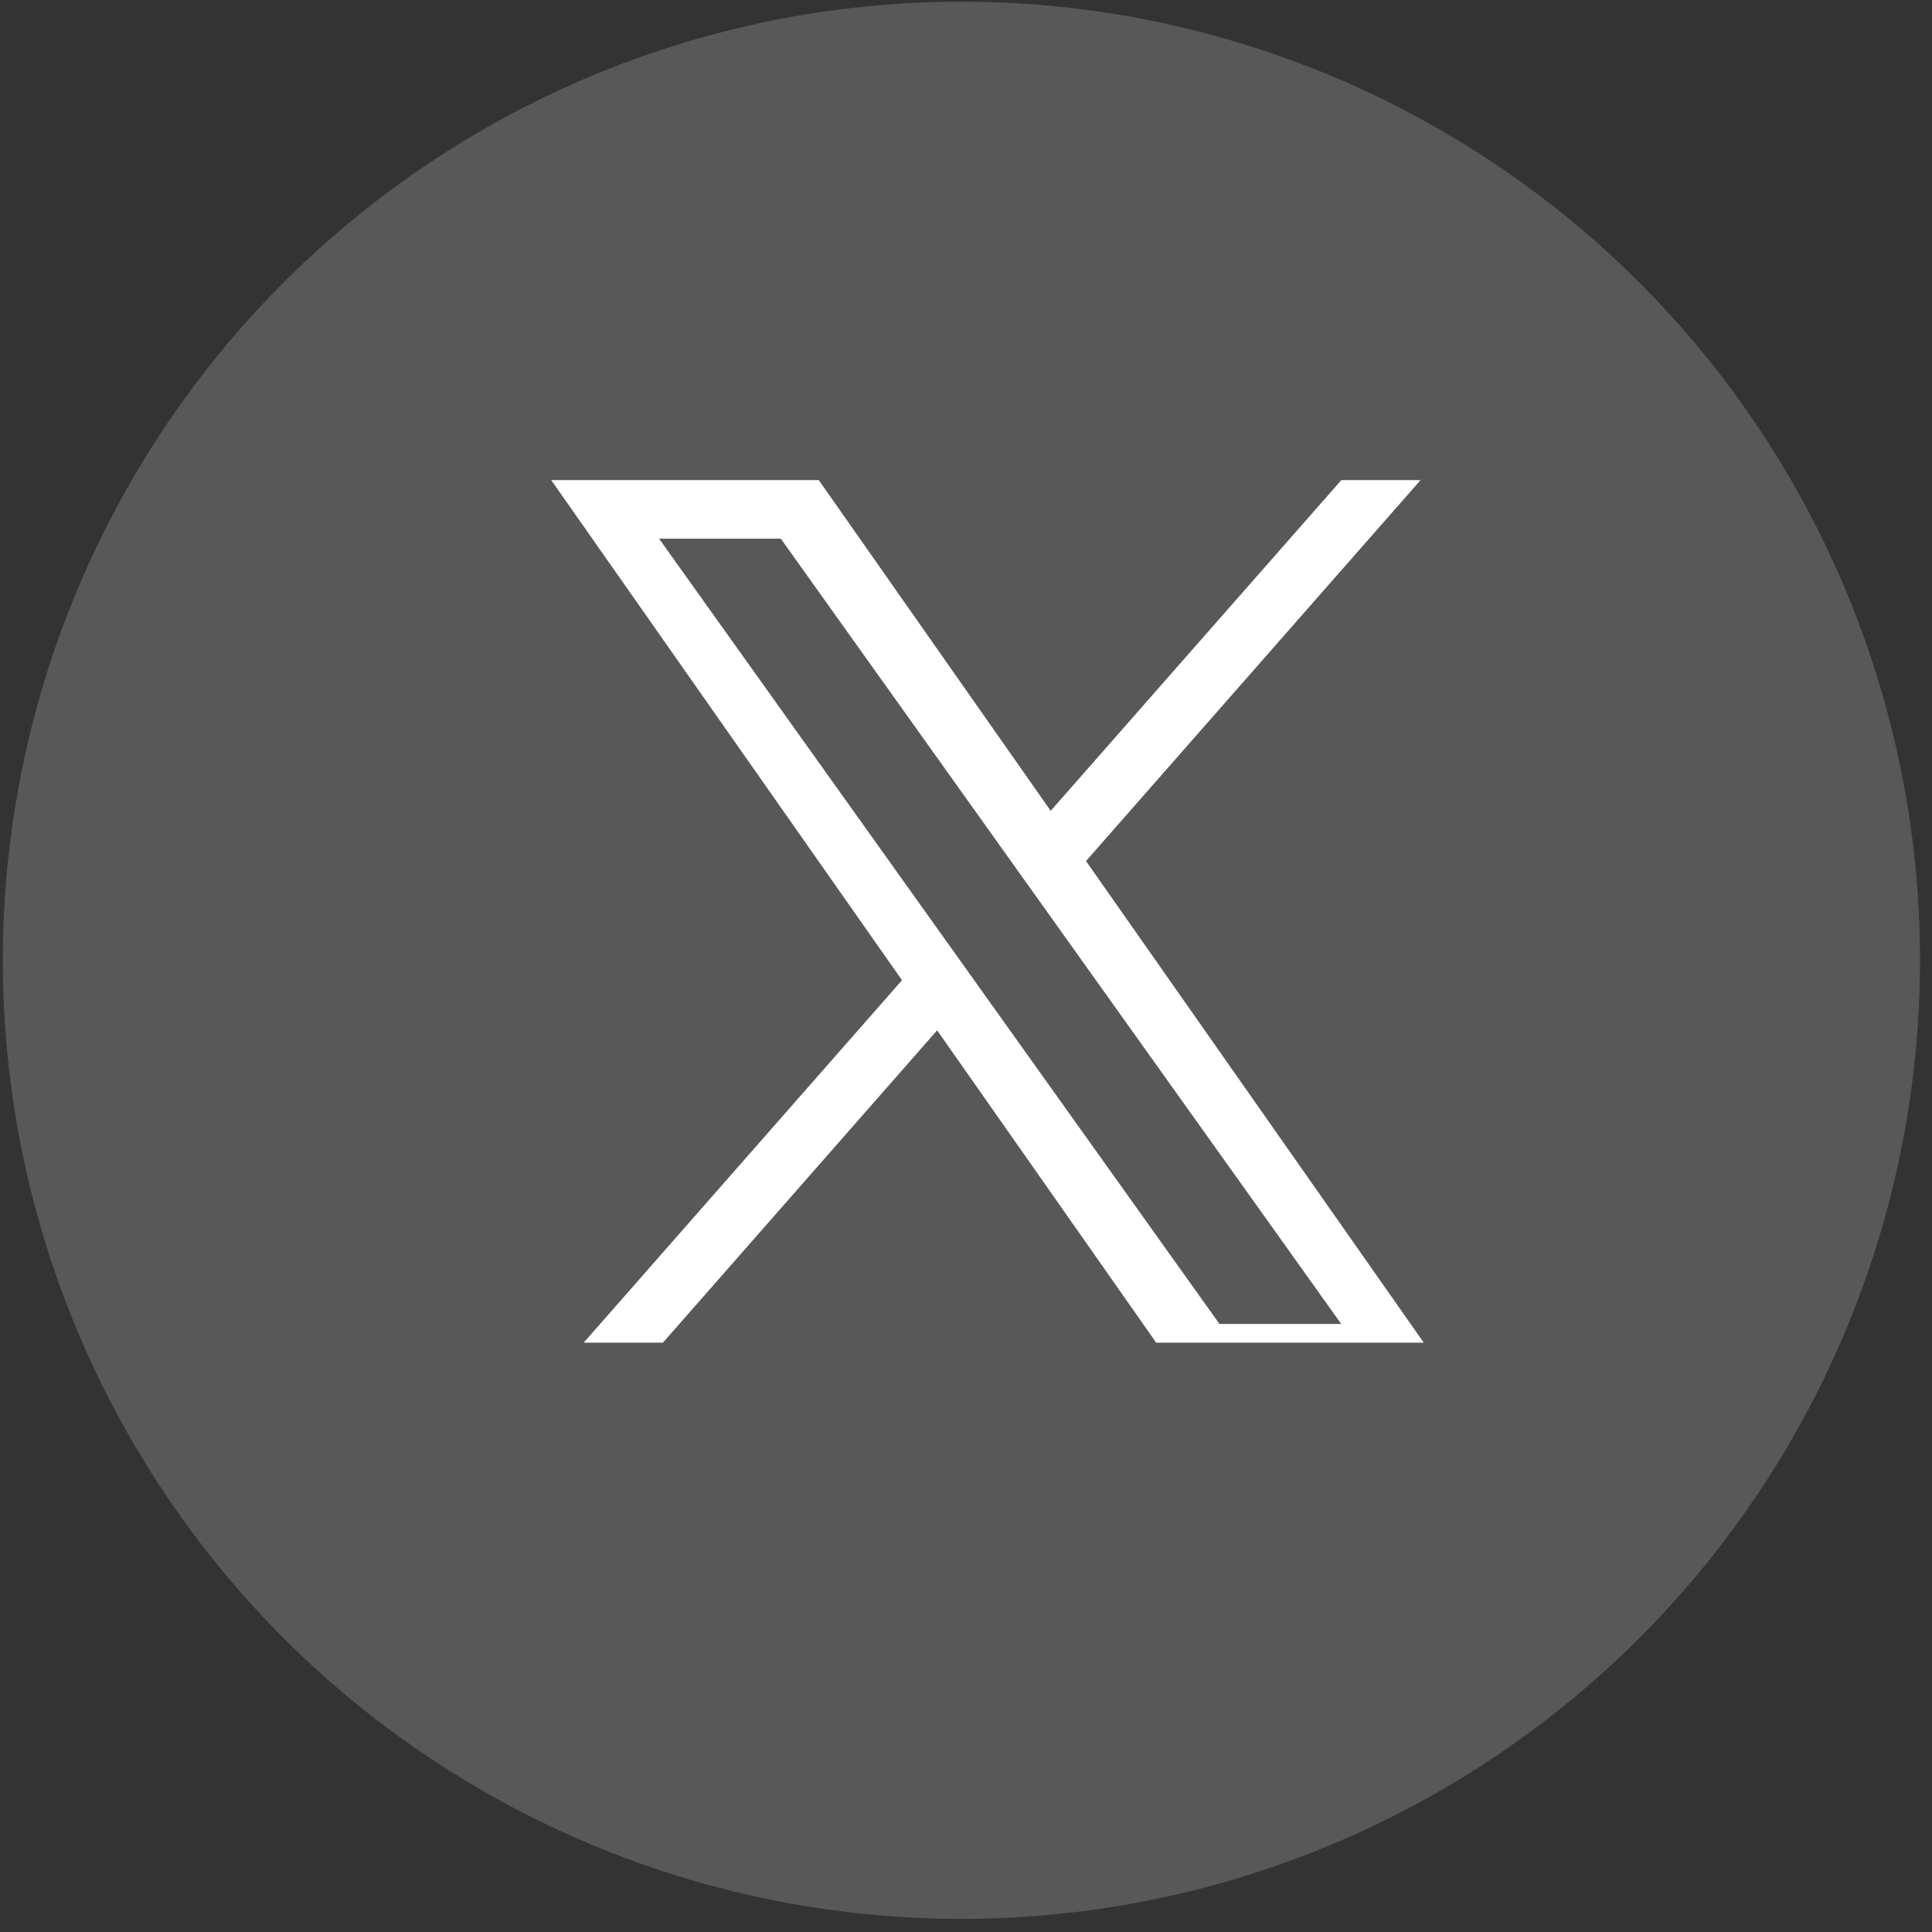 <svg width="87" height="87" viewBox="0 0 87 87" fill="none" xmlns="http://www.w3.org/2000/svg">
<rect x="0" y="0" width="87" height="87" fill="#333333" stroke="none"/>
<circle cx="43.294" cy="43.243" r="43.167" fill="white" fill-opacity="0.18"/>
<g clip-path="url(#clip0_34_9019)">
<path d="M48.904 38.774L63.968 21.621H60.4L47.314 36.512L36.871 21.621H24.822L40.618 44.14L24.822 62.126H28.391L42.2 46.397L53.232 62.126H65.28M29.679 24.257H35.161L60.397 59.619H54.914" fill="white"/>
</g>
<defs>
<clipPath id="clip0_34_9019">
<rect width="40.458" height="40.458" fill="white" transform="translate(23.947 20.003)"/>
</clipPath>
</defs>
</svg>
